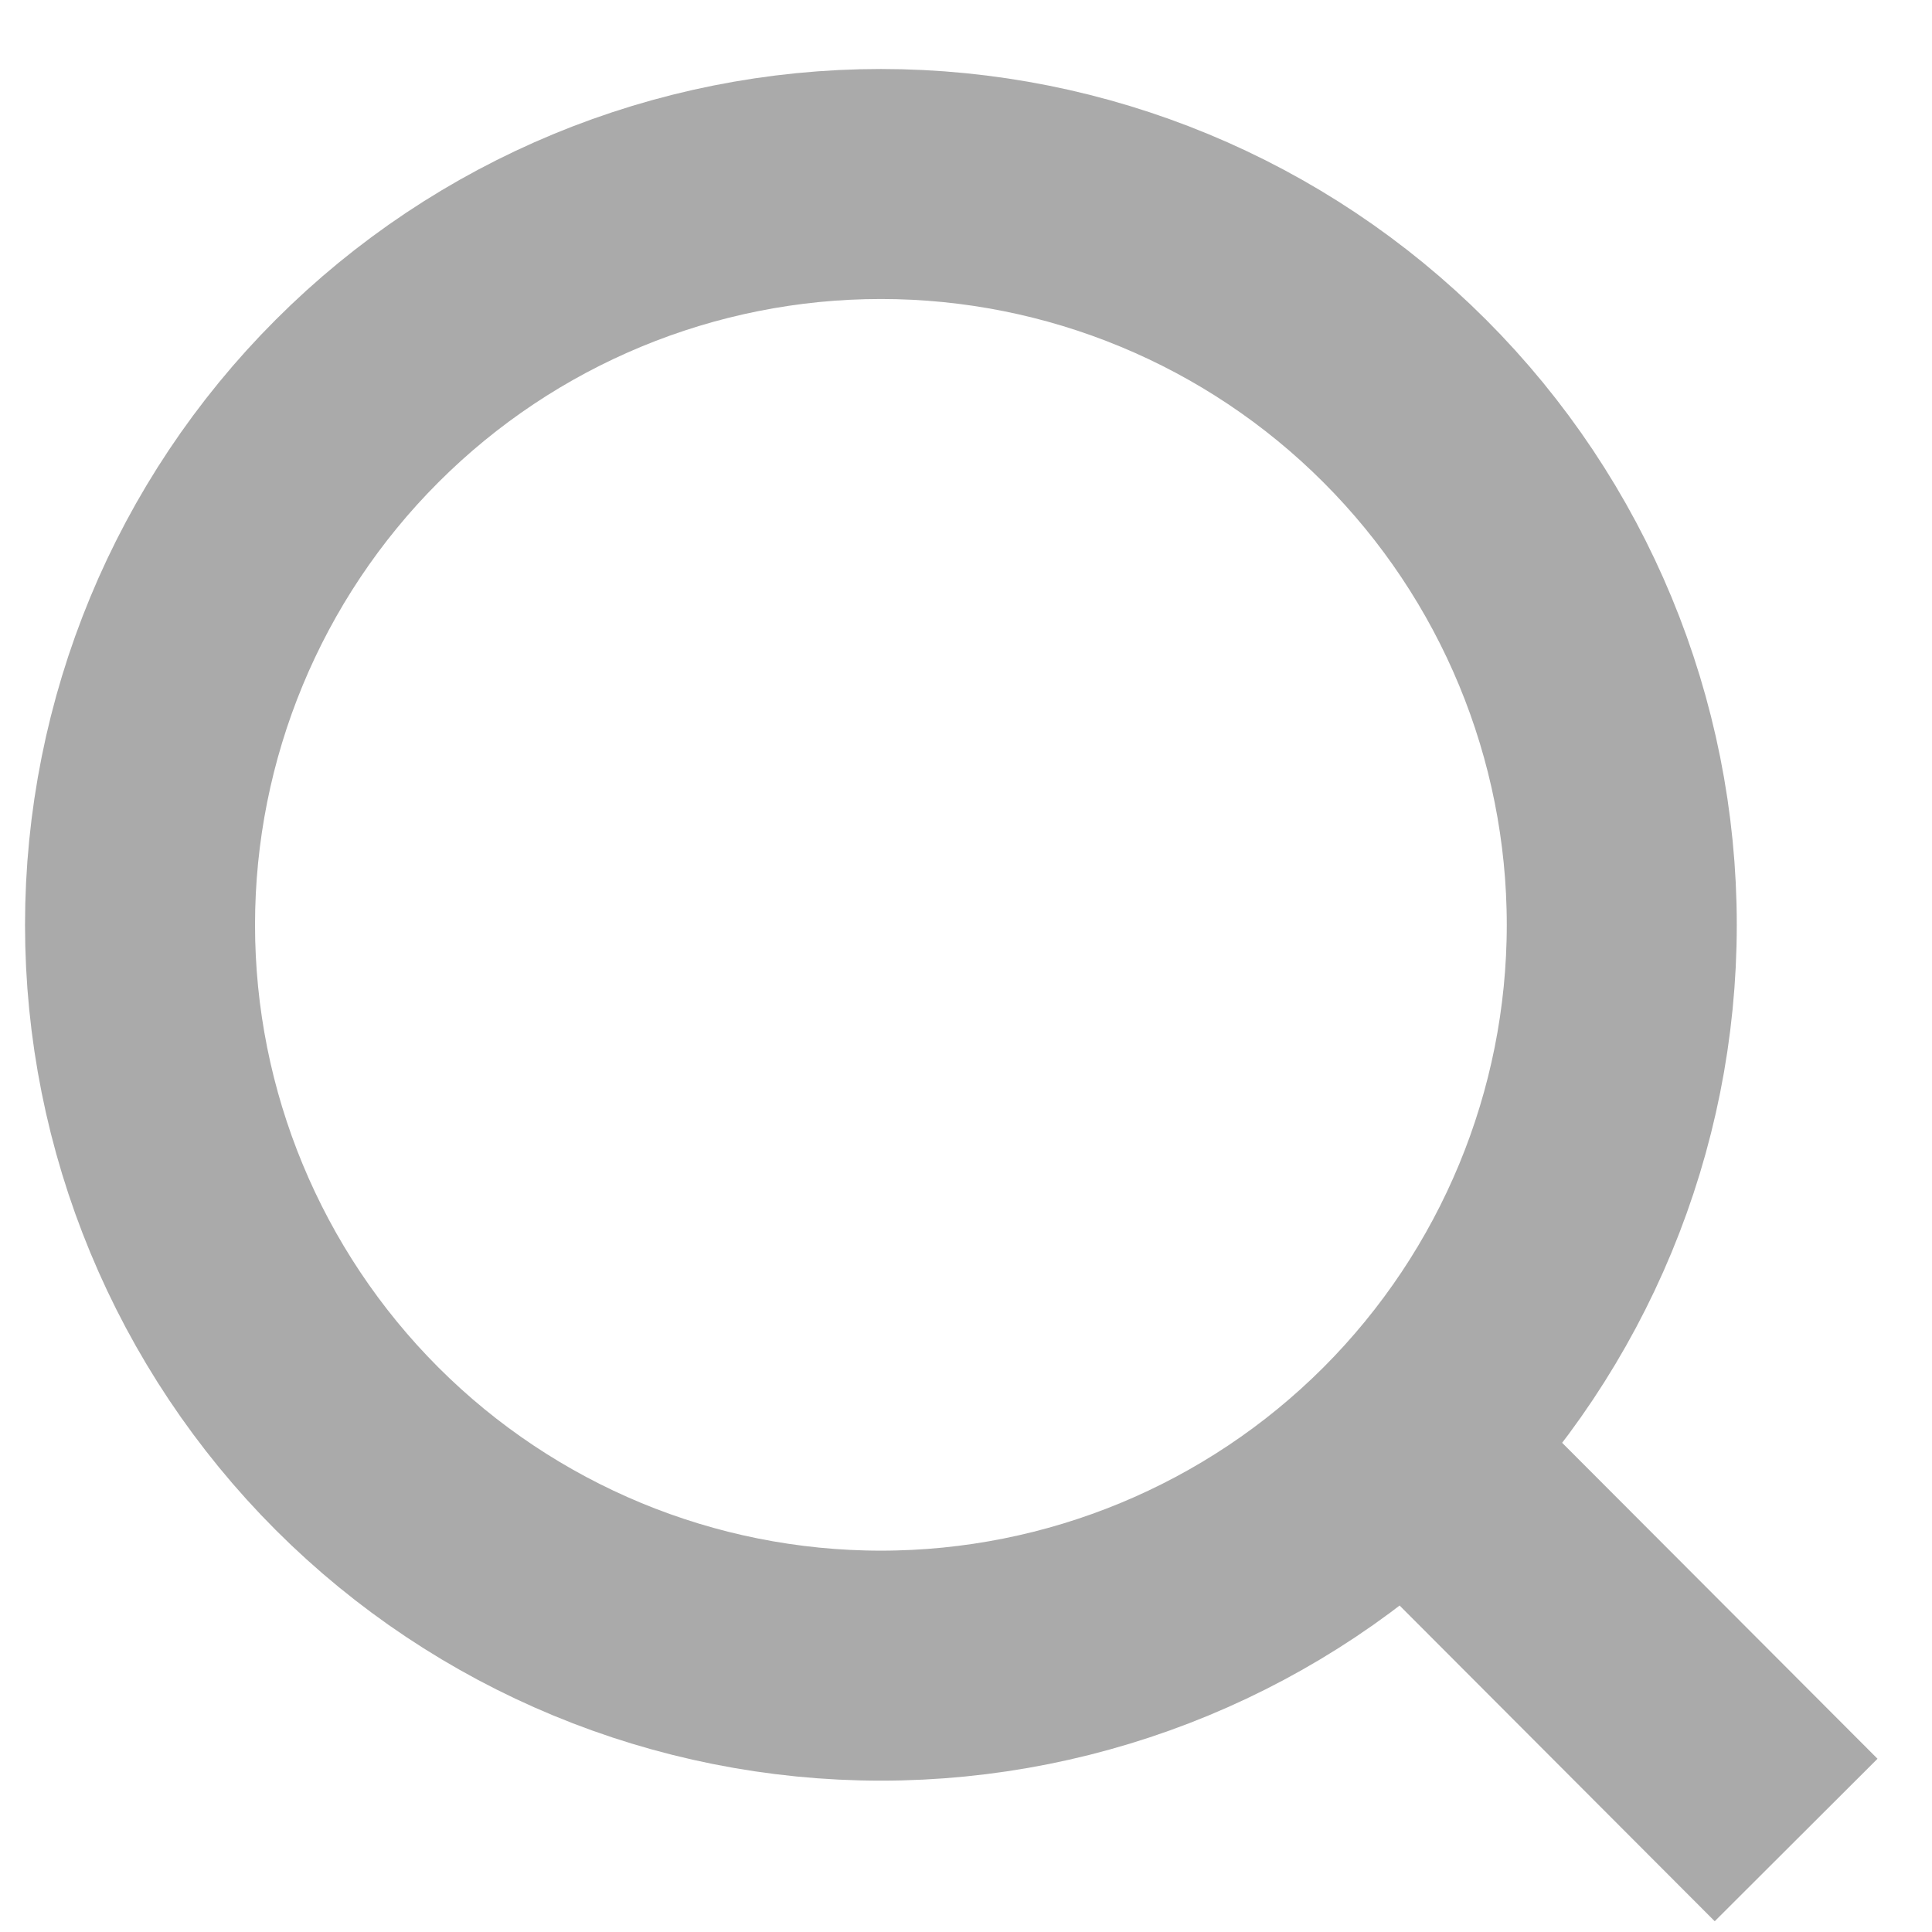 <svg width="21" height="21" viewBox="0 0 21 21" fill="none" xmlns="http://www.w3.org/2000/svg">
<path d="M19.523 20L15.273 15.742L19.523 20ZM17.628 10.053C17.628 12.188 16.779 14.236 15.269 15.747C13.759 17.257 11.711 18.105 9.575 18.105C7.439 18.105 5.391 17.257 3.881 15.747C2.371 14.236 1.522 12.188 1.522 10.053C1.522 7.917 2.371 5.869 3.881 4.359C5.391 2.848 7.439 2 9.575 2C11.711 2 13.759 2.848 15.269 4.359C16.779 5.869 17.628 7.917 17.628 10.053V10.053Z" stroke="#AAAAAA" stroke-width="2.5" stroke-linecap="round"/>
</svg>
